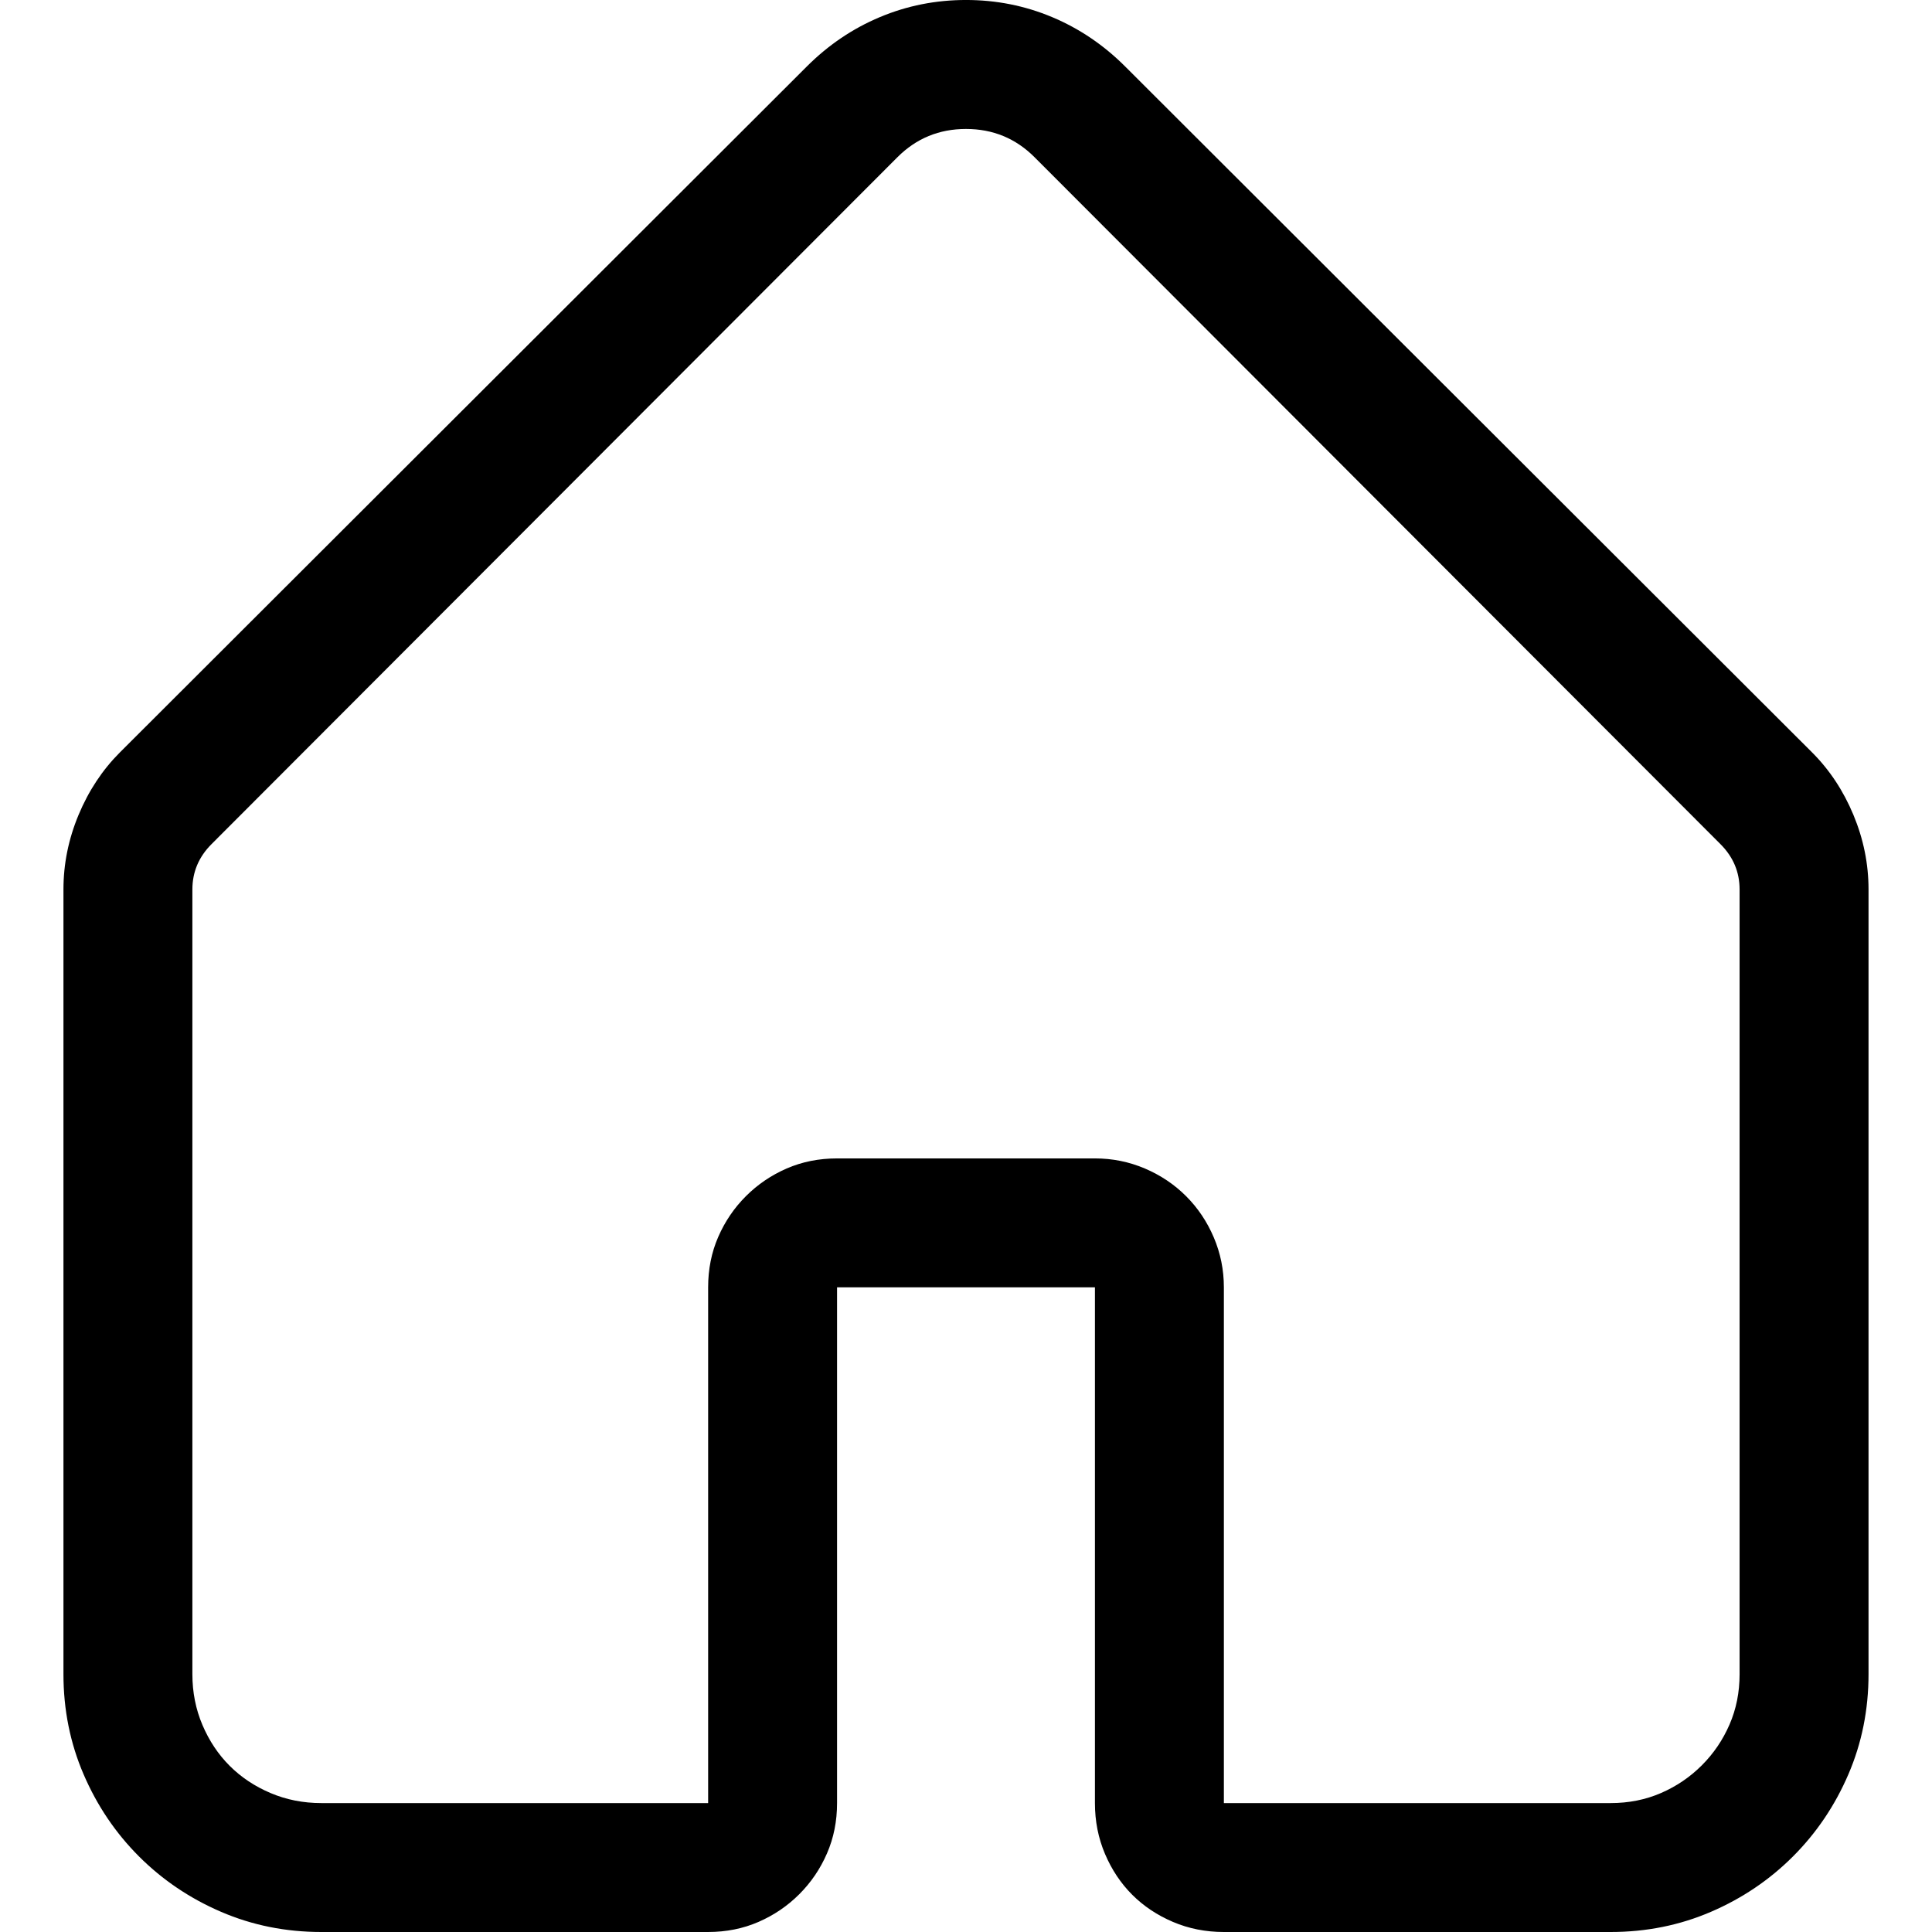 <?xml version="1.0" encoding="utf-8"?>
<svg id="" width="16" height="16" style="width:16px;height:16px;" version="1.1"
    xmlns="http://www.w3.org/2000/svg" viewBox="0 0 2048 2048" enable-background="new 0 0 2048 2048"
    xml:space="preserve">.
    <path fill="#000000" d="M340.62 2048 q-56.59 0 -106.24 -21.36 q-49.65 -21.36 -87.03 -58.73 q-37.37 -37.38 -58.73 -87.03 q-21.36 -49.65 -21.36 -106.24 l0 -831.8 q0 -40.58 16.02 -79.02 q16.02 -38.44 43.78 -66.2 l728.22 -727.16 q34.17 -34.17 77.42 -52.32 q43.25 -18.15 91.29 -18.15 q48.05 0 91.3 18.15 q43.24 18.15 77.41 52.32 l728.22 727.16 q27.77 27.76 43.79 66.2 q16.01 38.44 16.01 79.02 l0 831.8 q0 56.59 -21.36 106.24 q-21.36 49.65 -58.73 87.03 q-37.38 37.38 -87.03 58.73 q-49.65 21.36 -106.24 21.36 l-410.03 0 q-28.83 0 -53.92 -10.68 q-25.09 -10.68 -43.24 -28.83 q-18.15 -18.15 -28.83 -43.25 q-10.67 -25.09 -10.67 -53.92 l0 -546.7 l-273.36 0 l0 546.7 q0 28.83 -10.68 53.39 q-10.67 24.56 -29.36 43.24 q-18.69 18.69 -43.25 29.37 q-24.56 10.68 -53.39 10.68 l-410.03 0 ZM750.65 1911.32 l0 -546.7 q0 -28.83 10.68 -53.39 q10.67 -24.56 29.37 -43.24 q18.69 -18.69 43.24 -29.36 q24.56 -10.67 53.39 -10.67 l273.36 0 q27.76 0 52.85 10.67 q25.09 10.67 43.78 29.36 q18.69 18.68 29.37 43.78 q10.67 25.1 10.67 52.86 l0 546.7 l410.03 0 q28.83 0 53.39 -10.67 q24.56 -10.67 43.24 -29.36 q18.69 -18.68 29.36 -43.24 q10.67 -24.56 10.67 -53.39 l0 -831.8 q0 -27.76 -20.28 -48.05 l-727.16 -728.23 q-29.9 -29.89 -72.61 -29.89 q-42.71 0 -72.61 29.89 l-727.16 728.23 q-20.28 20.29 -20.28 48.05 l0 831.8 q0 28.83 10.68 53.92 q10.68 25.09 28.83 43.24 q18.16 18.15 43.25 28.83 q25.09 10.67 53.92 10.67 l410.03 0 Z"/>
</svg>